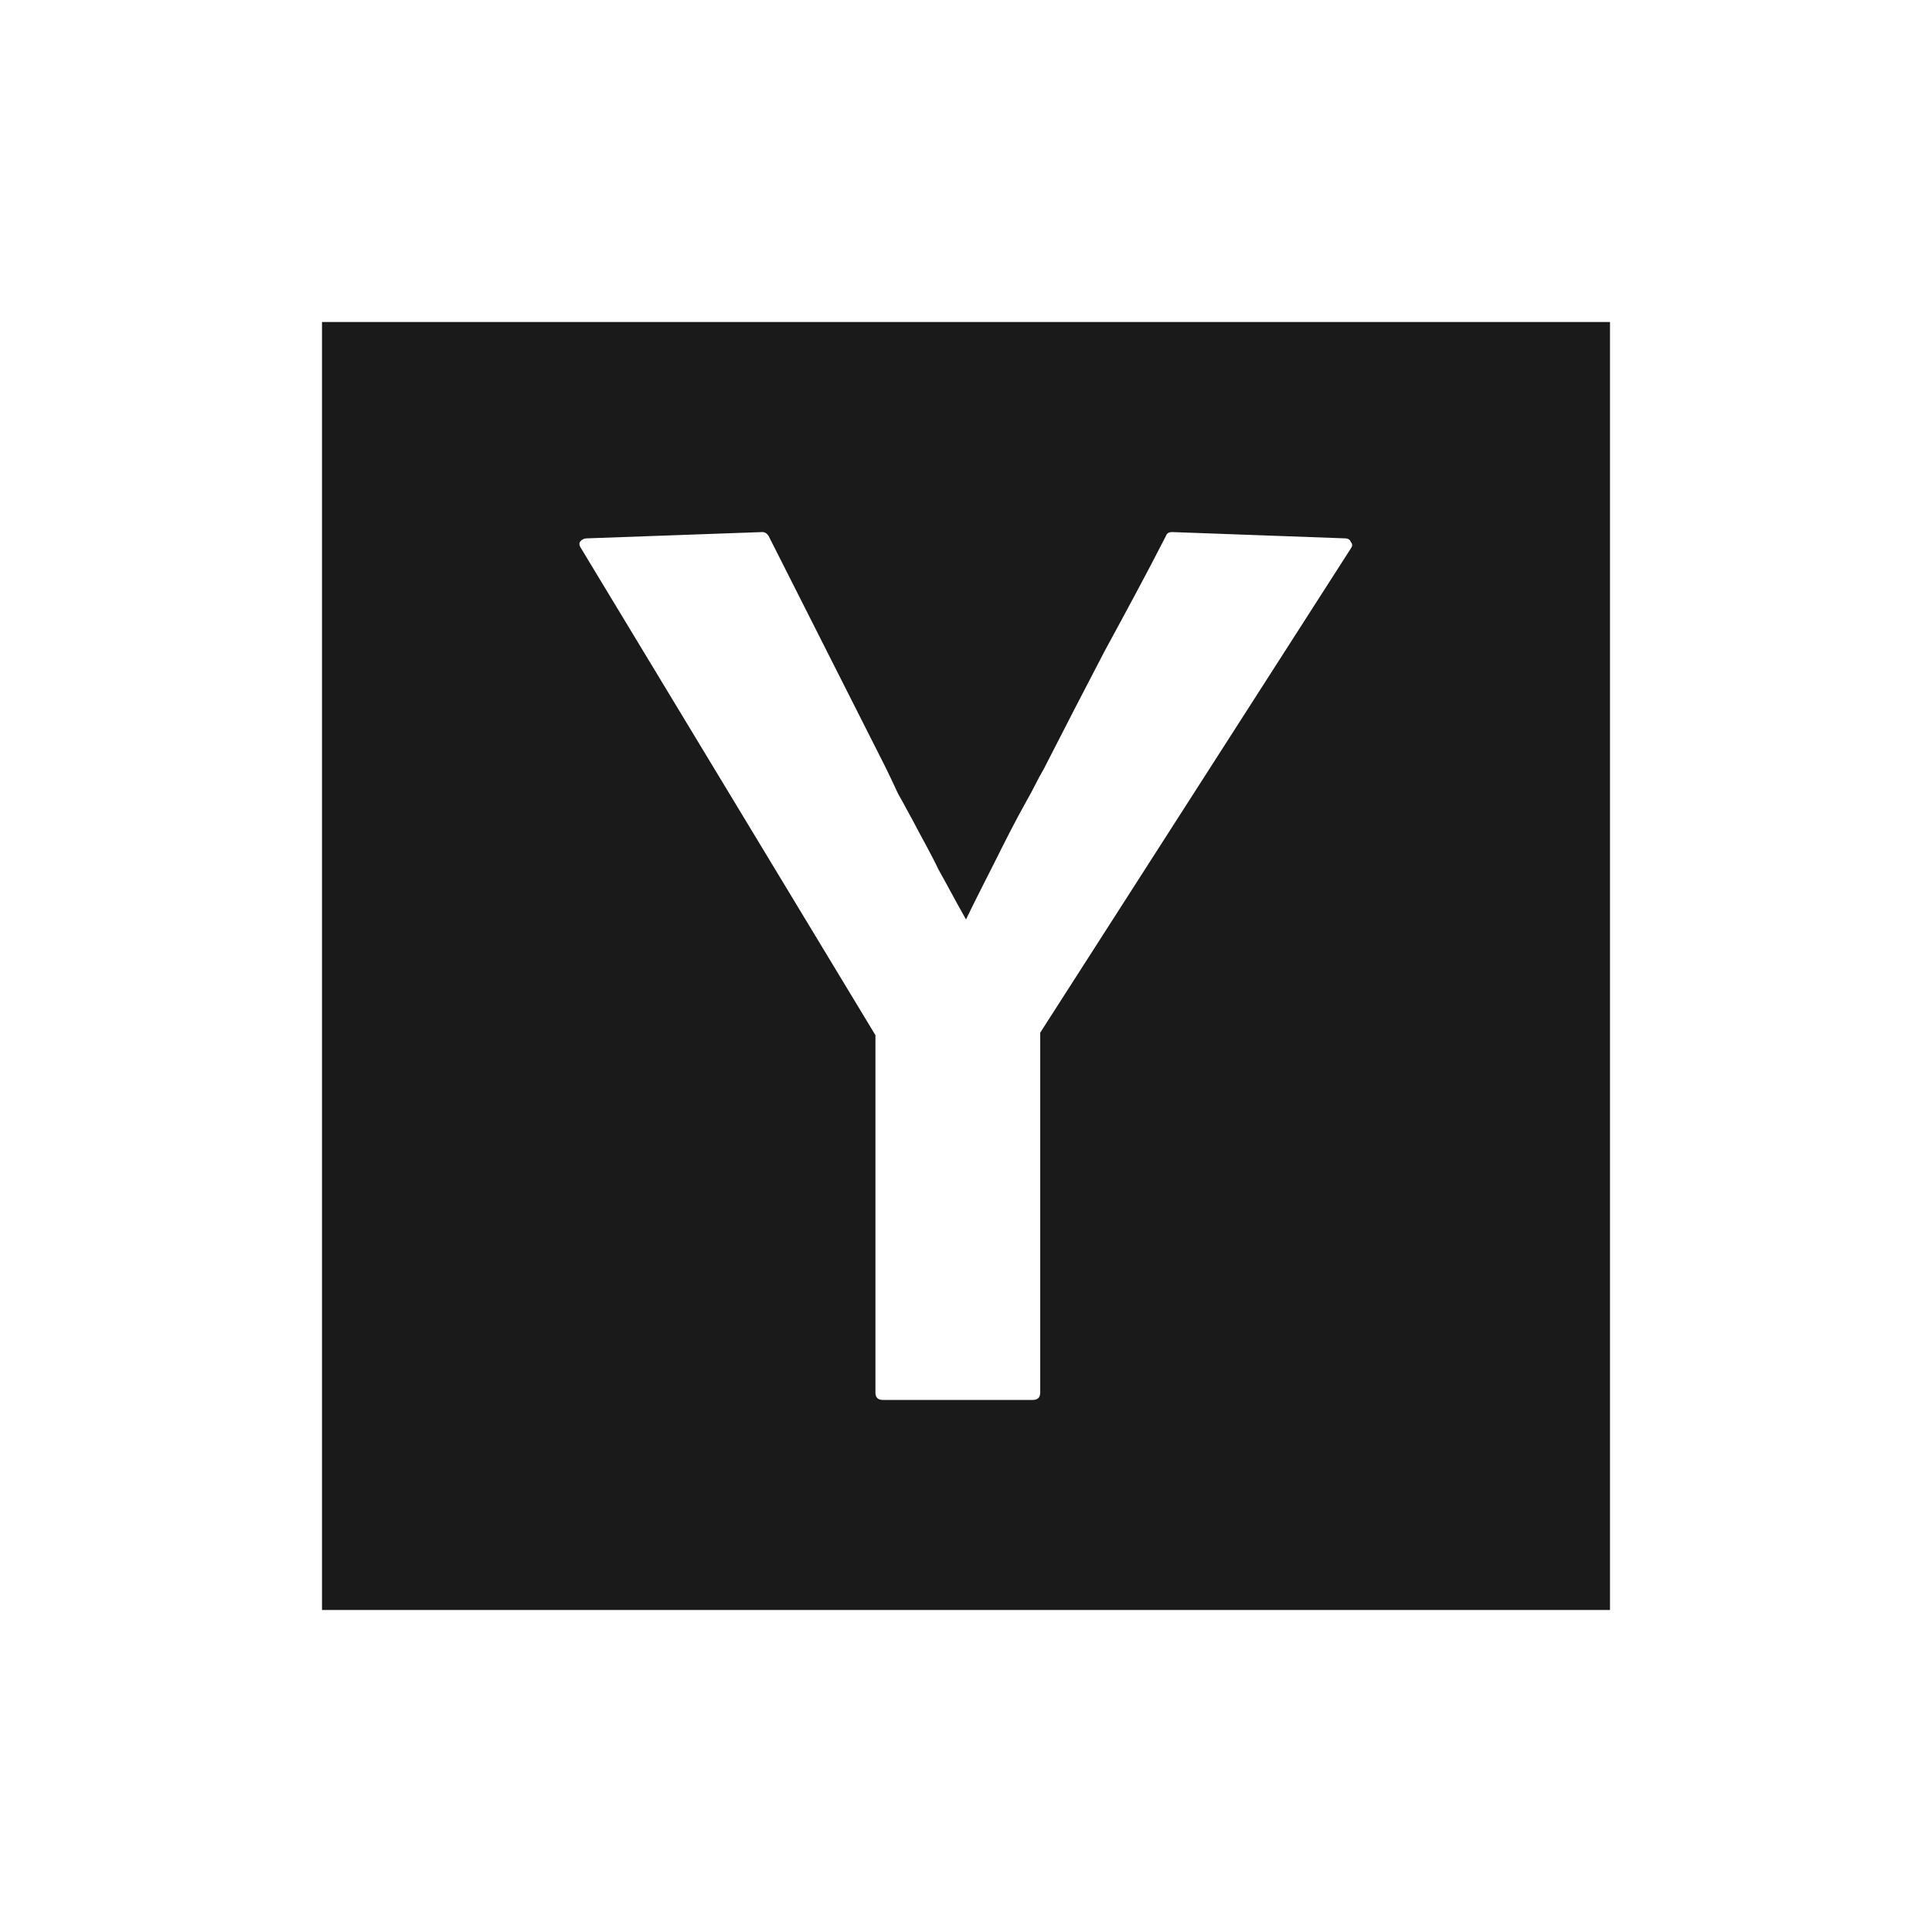 <?xml version="1.0" encoding="UTF-8" standalone="no"?>
<!-- Created with Inkscape (http://www.inkscape.org/) -->

<svg
   xmlns:dc="http://purl.org/dc/elements/1.1/"
   xmlns:cc="http://creativecommons.org/ns#"
   xmlns:rdf="http://www.w3.org/1999/02/22-rdf-syntax-ns#"
   xmlns:svg="http://www.w3.org/2000/svg"
   xmlns="http://www.w3.org/2000/svg"
   xmlns:sodipodi="http://sodipodi.sourceforge.net/DTD/sodipodi-0.dtd"
   xmlns:inkscape="http://www.inkscape.org/namespaces/inkscape"
   width="48"
   height="48"
   id="svg2"
   version="1.1"
   inkscape:version="0.48+devel r12274"
   sodipodi:docname="input-keyboard.svg">
  <defs
     id="defs4" />
  <sodipodi:namedview
     id="base"
     pagecolor="#ffffff"
     bordercolor="#666666"
     borderopacity="1.0"
     inkscape:pageopacity="0.0"
     inkscape:pageshadow="2"
     inkscape:zoom="8.375"
     inkscape:cx="34.653182"
     inkscape:cy="22.167212"
     inkscape:document-units="px"
     inkscape:current-layer="layer1"
     showgrid="false"
     inkscape:window-width="1366"
     inkscape:window-height="716"
     inkscape:window-x="0"
     inkscape:window-y="28"
     inkscape:window-maximized="1" />
  <g
     inkscape:label="Capa 1"
     inkscape:groupmode="layer"
     id="layer1"
     transform="translate(0,-1004.362)">
    <path
       style="fill:#1a1a1a;fill-opacity:1;stroke:none"
       d="M 8 8 L 8 40 L 40 40 L 40 8 L 8 8 z M 18.938 13.219 C 19.001 13.219 19.051 13.249 19.094 13.312 L 22 19.062 C 22.064 19.19 22.164 19.401 22.312 19.719 C 22.482 20.015 22.593 20.238 22.656 20.344 C 22.91 20.831 23.143 21.234 23.312 21.594 C 23.503 21.933 23.725 22.357 24 22.844 C 24.233 22.357 24.486 21.872 24.719 21.406 C 24.952 20.94 25.203 20.436 25.5 19.906 C 25.585 19.758 25.655 19.627 25.719 19.5 C 25.782 19.373 25.853 19.242 25.938 19.094 C 26.425 18.141 26.929 17.162 27.438 16.188 C 27.967 15.213 28.482 14.266 28.969 13.312 C 28.99 13.249 29.04 13.219 29.125 13.219 L 33.406 13.375 C 33.491 13.375 33.541 13.405 33.562 13.469 C 33.605 13.511 33.605 13.562 33.562 13.625 L 25.844 25.656 L 25.844 34.594 C 25.844 34.721 25.783 34.781 25.656 34.781 L 21.938 34.781 C 21.81 34.781 21.75 34.721 21.75 34.594 L 21.75 25.719 L 14.438 13.625 C 14.395 13.561 14.385 13.511 14.406 13.469 C 14.449 13.405 14.509 13.375 14.594 13.375 L 18.938 13.219 z "
       transform="translate(0,1004.362)"
       id="rect819" />
  </g>
</svg>
